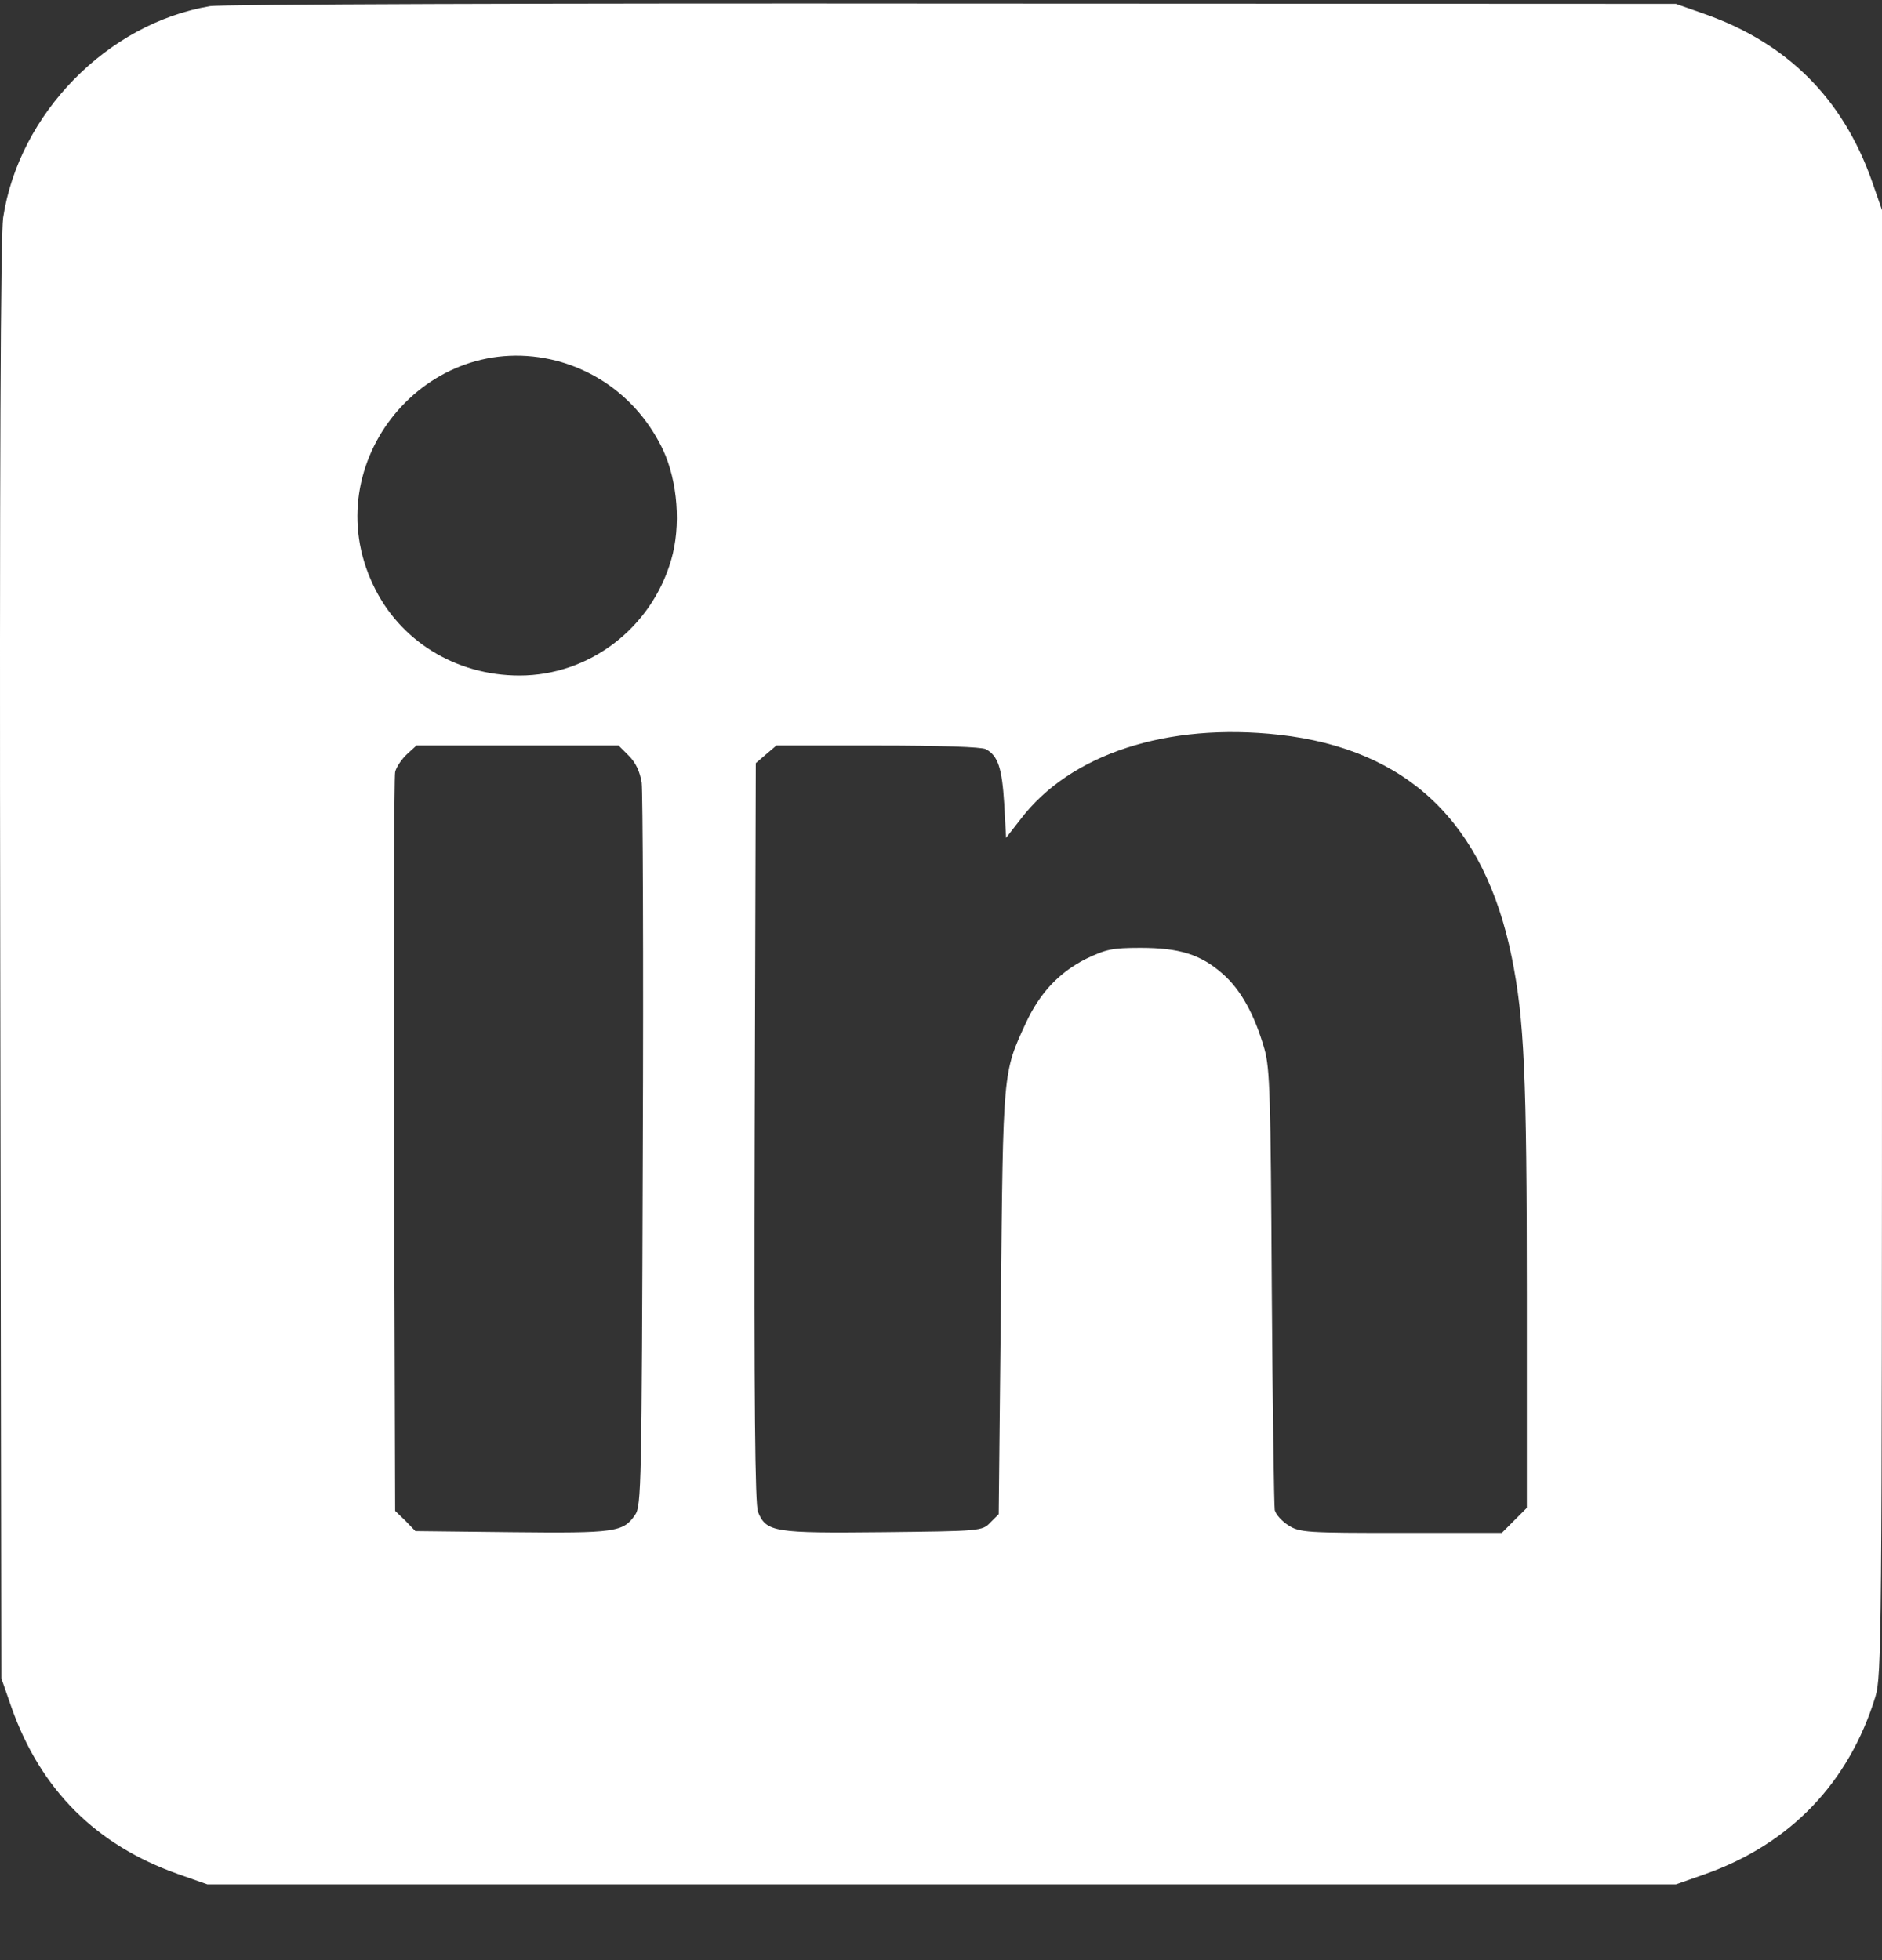 <svg width="24" height="25" viewBox="0 0 24 25" fill="none" xmlns="http://www.w3.org/2000/svg">
<rect x="0" y="0" width="24" height="25" fill="#333333" stroke="none"/>
<path d="M2.678 0.079C1.369 0.299 0.242 1.449 0.04 2.777C0.008 2.998 -0.007 6.002 0.003 12.253L0.017 21.405L0.148 21.781C0.519 22.827 1.223 23.531 2.27 23.902L2.645 24.034H12.008H21.372L21.747 23.902C22.831 23.517 23.578 22.738 23.916 21.64C23.995 21.372 24 20.945 24 12.018V2.679L23.869 2.303C23.498 1.257 22.794 0.553 21.747 0.182L21.372 0.05L12.149 0.046C6.944 0.041 2.819 0.055 2.678 0.079ZM7.104 4.603C7.7 4.763 8.183 5.166 8.456 5.739C8.643 6.142 8.686 6.71 8.559 7.142C8.305 8.015 7.512 8.616 6.625 8.616C5.809 8.616 5.09 8.17 4.757 7.457C4.02 5.903 5.442 4.171 7.104 4.603ZM16.312 9.371C17.95 9.555 18.931 10.493 19.279 12.211C19.438 12.999 19.471 13.708 19.471 16.52V19.232L19.311 19.392L19.152 19.551H17.866C16.674 19.551 16.575 19.547 16.434 19.457C16.35 19.406 16.27 19.317 16.256 19.26C16.247 19.199 16.228 17.918 16.218 16.407C16.204 13.985 16.195 13.628 16.125 13.38C15.998 12.938 15.824 12.624 15.594 12.422C15.313 12.173 15.04 12.089 14.543 12.089C14.181 12.089 14.102 12.108 13.848 12.23C13.506 12.403 13.262 12.662 13.083 13.046C12.788 13.685 12.792 13.642 12.764 16.604L12.736 19.312L12.628 19.42C12.525 19.528 12.501 19.528 11.258 19.542C9.868 19.556 9.774 19.542 9.666 19.284C9.629 19.185 9.615 17.927 9.624 14.445L9.638 9.733L9.77 9.62L9.901 9.508H11.192C11.985 9.508 12.52 9.526 12.572 9.555C12.727 9.639 12.778 9.794 12.806 10.249L12.83 10.686L13.013 10.451C13.646 9.616 14.886 9.212 16.312 9.371ZM8.019 9.639C8.108 9.728 8.16 9.841 8.183 9.982C8.197 10.094 8.207 12.216 8.197 14.694C8.183 18.941 8.179 19.209 8.099 19.321C7.949 19.542 7.845 19.556 6.527 19.542L5.297 19.528L5.17 19.396L5.039 19.27L5.025 14.609C5.02 12.051 5.025 9.902 5.039 9.846C5.053 9.784 5.123 9.681 5.189 9.62L5.311 9.508H6.597H7.888L8.019 9.639Z" fill="white"/>
</svg>
